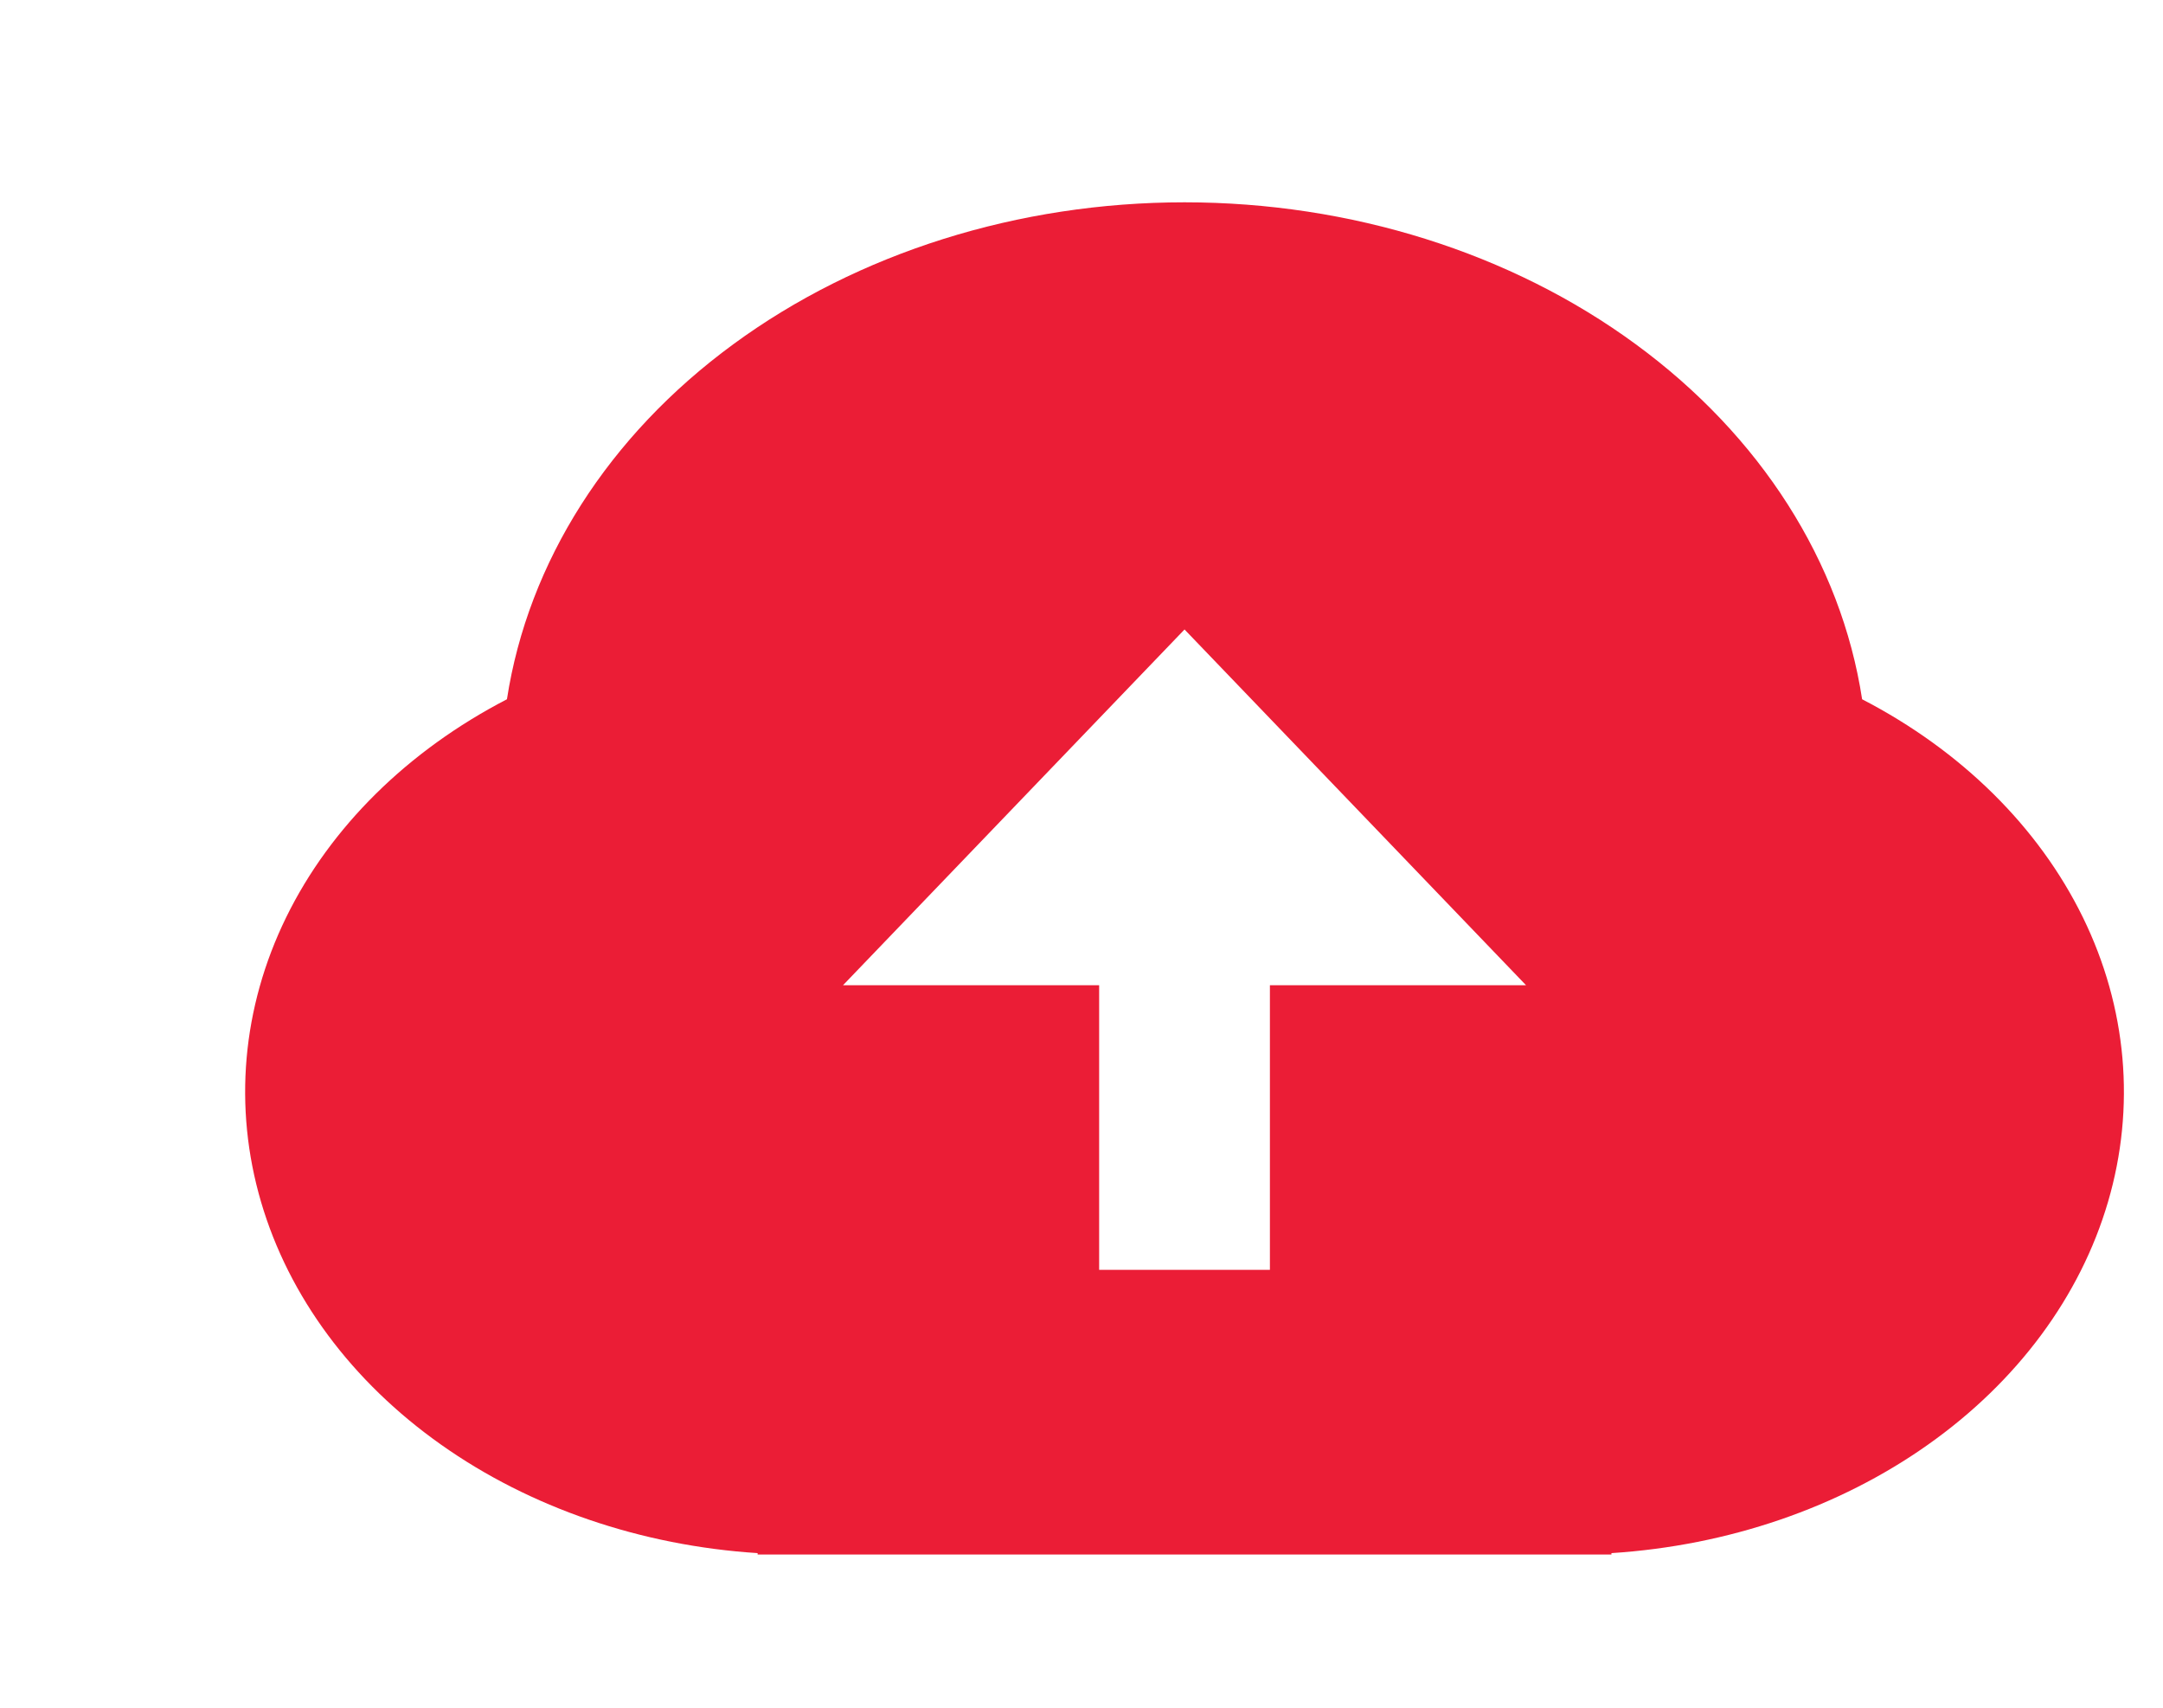 <svg width="19" height="15" viewBox="0 0 19 15" fill="none" xmlns="http://www.w3.org/2000/svg">
<g clip-path="url(#clip0_1212_6404)">
<path d="M6.655 13.642C5.631 13.576 4.657 13.243 3.874 12.689C3.09 12.135 2.537 11.389 2.293 10.557C2.049 9.725 2.126 8.85 2.514 8.057C2.902 7.265 3.581 6.594 4.453 6.142C4.639 4.936 5.345 3.827 6.441 3.024C7.537 2.22 8.946 1.777 10.405 1.777C11.864 1.777 13.274 2.22 14.369 3.024C15.465 3.827 16.172 4.936 16.357 6.142C17.23 6.594 17.908 7.265 18.296 8.057C18.684 8.85 18.761 9.725 18.517 10.557C18.273 11.389 17.72 12.135 16.936 12.689C16.153 13.243 15.18 13.576 14.155 13.642V13.654H6.655V13.642ZM11.155 8.654H13.405L10.405 5.529L7.405 8.654H9.655V11.154H11.155V8.654Z" fill="#EB1D36"/>
</g>
<defs>
<clipPath id="clip0_1212_6404">
<rect width="18" height="15" fill="white" transform="translate(0.877)"/>
</clipPath>
</defs>
</svg>
